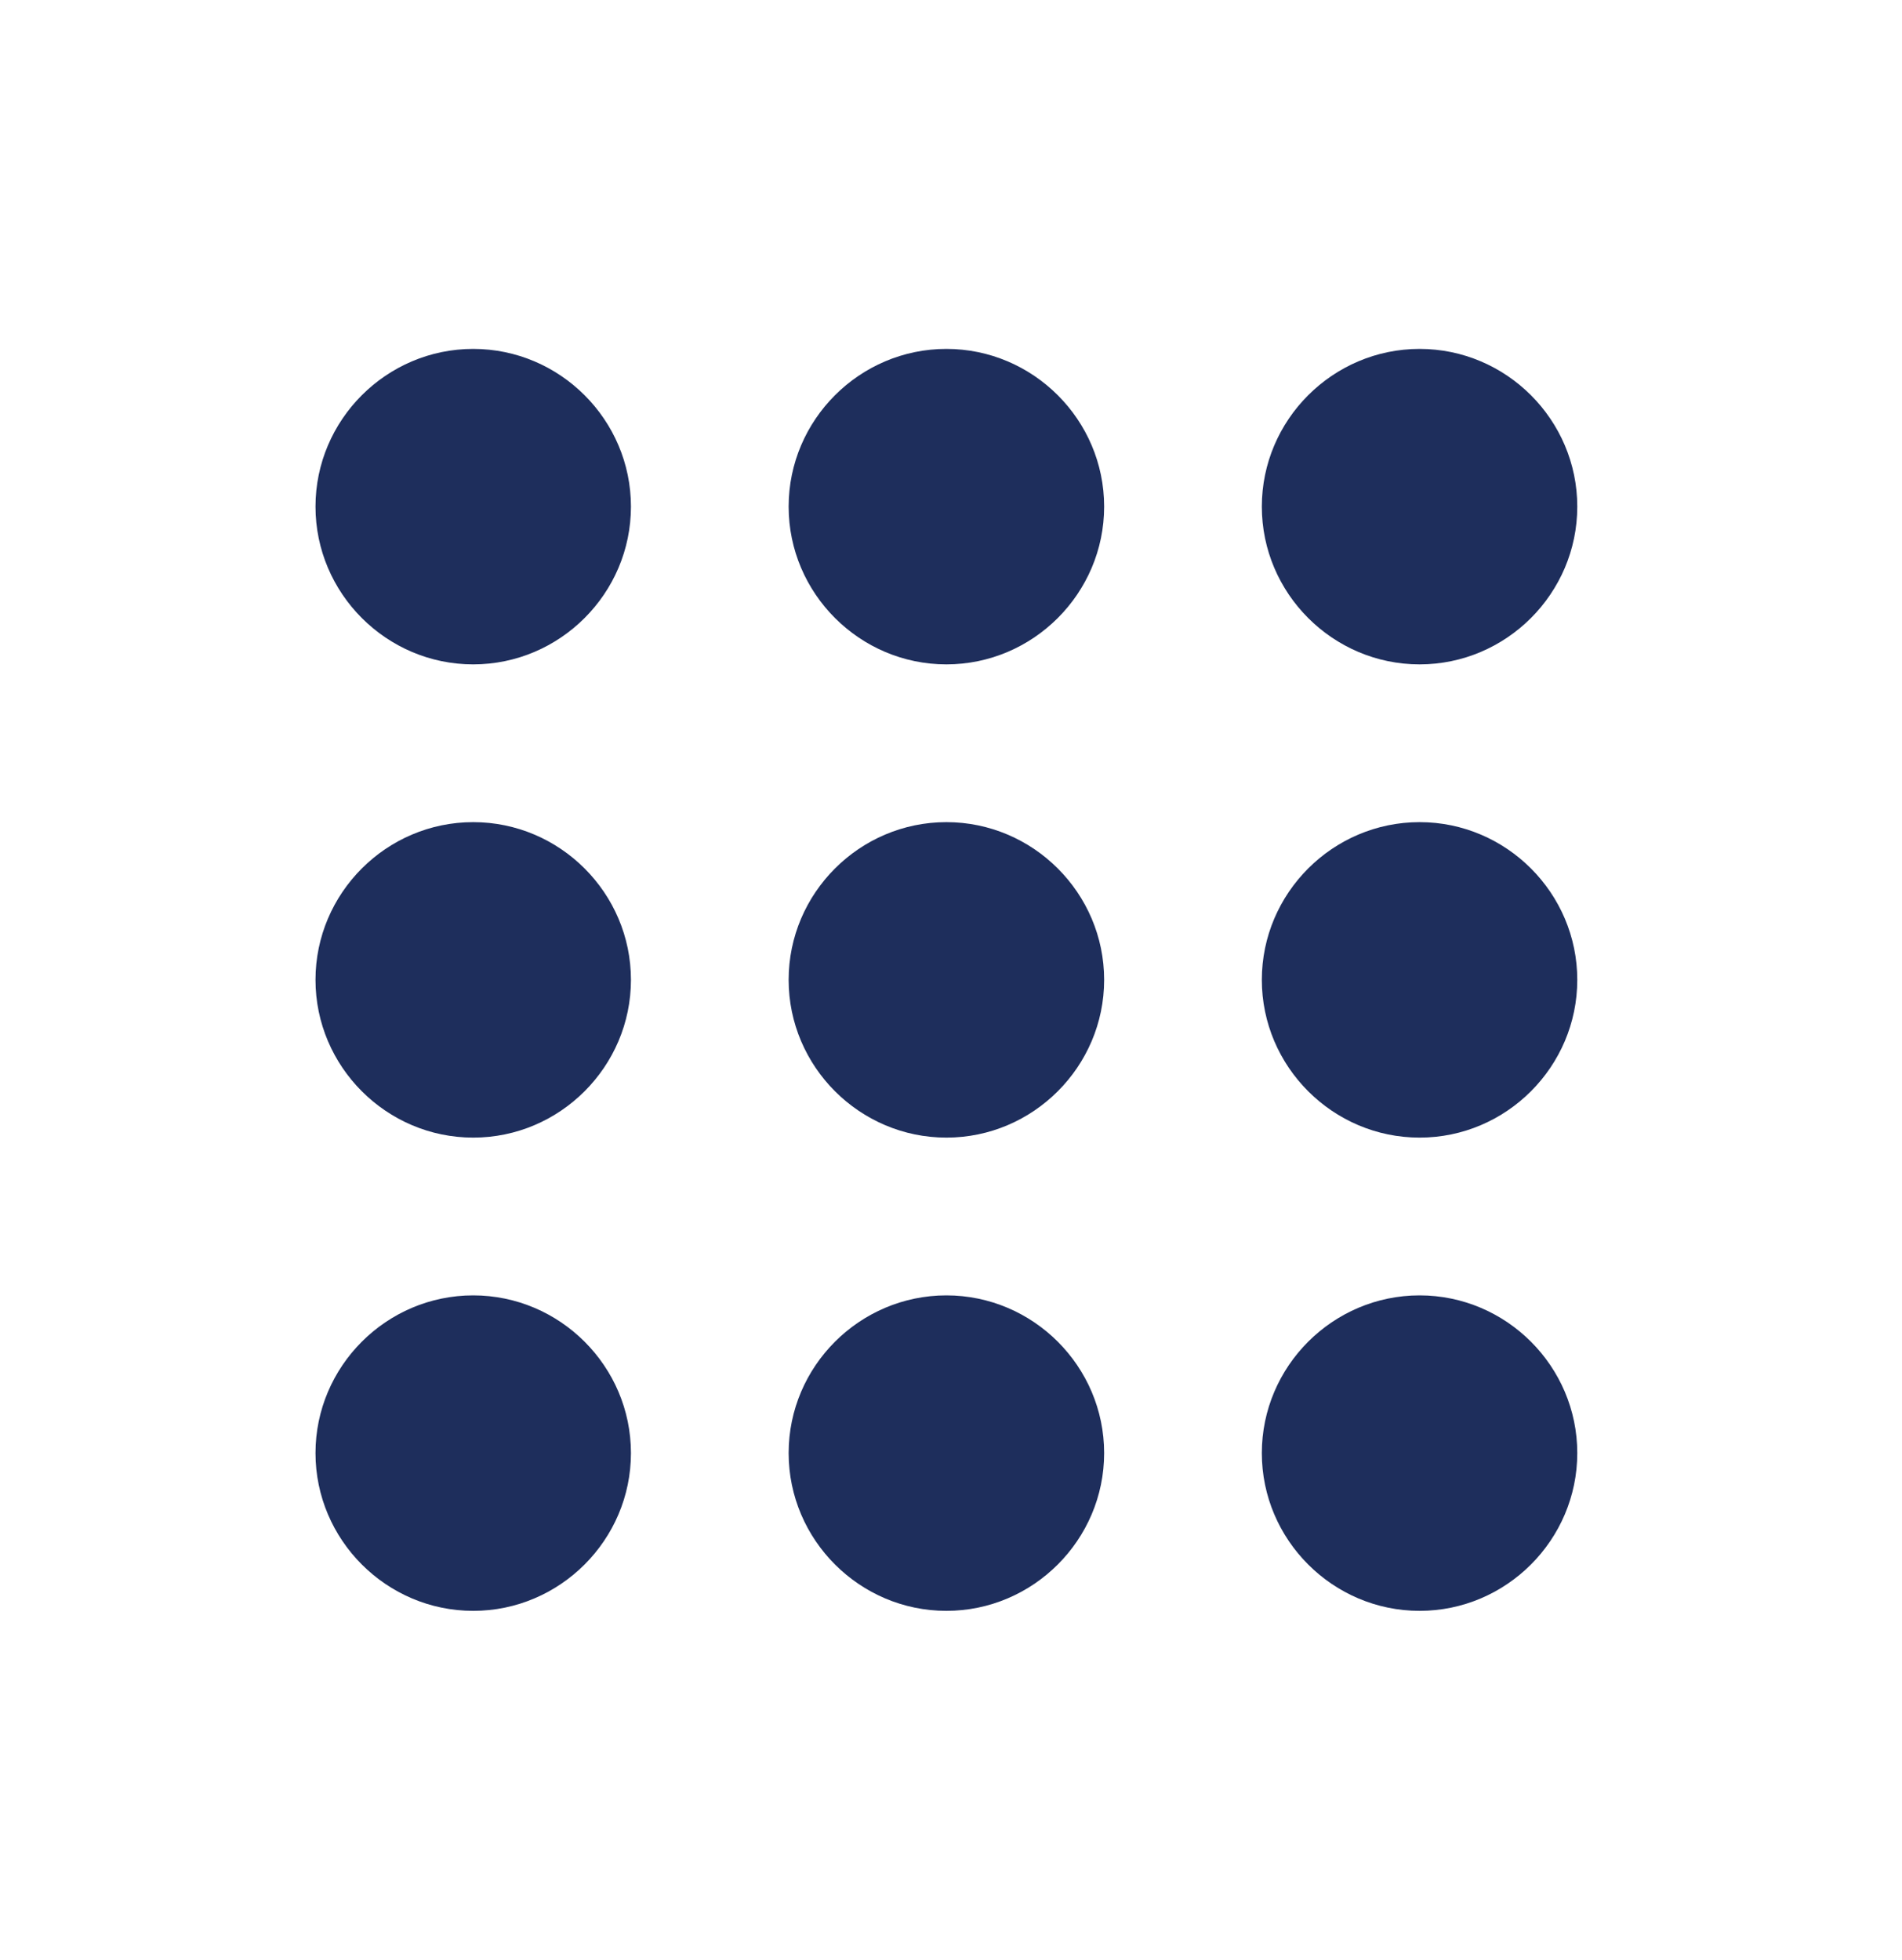<svg width="33" height="34" viewBox="0 0 33 34" fill="none" xmlns="http://www.w3.org/2000/svg">
<g id="mdi:dots-grid">
<path id="Vector" d="M16.42 22.473C17.925 22.473 19.157 23.704 19.157 25.209C19.157 26.714 17.925 27.946 16.42 27.946C14.915 27.946 13.683 26.714 13.683 25.209C13.683 23.704 14.915 22.473 16.42 22.473ZM16.42 14.263C17.925 14.263 19.157 15.494 19.157 16.999C19.157 18.504 17.925 19.736 16.42 19.736C14.915 19.736 13.683 18.504 13.683 16.999C13.683 15.494 14.915 14.263 16.42 14.263ZM16.42 6.053C17.925 6.053 19.157 7.284 19.157 8.789C19.157 10.294 17.925 11.526 16.42 11.526C14.915 11.526 13.683 10.294 13.683 8.789C13.683 7.284 14.915 6.053 16.42 6.053ZM8.21 22.473C9.715 22.473 10.947 23.704 10.947 25.209C10.947 26.714 9.715 27.946 8.21 27.946C6.705 27.946 5.474 26.714 5.474 25.209C5.474 23.704 6.705 22.473 8.21 22.473ZM8.21 14.263C9.715 14.263 10.947 15.494 10.947 16.999C10.947 18.504 9.715 19.736 8.21 19.736C6.705 19.736 5.474 18.504 5.474 16.999C5.474 15.494 6.705 14.263 8.21 14.263ZM8.21 6.053C9.715 6.053 10.947 7.284 10.947 8.789C10.947 10.294 9.715 11.526 8.21 11.526C6.705 11.526 5.474 10.294 5.474 8.789C5.474 7.284 6.705 6.053 8.21 6.053ZM24.63 22.473C26.135 22.473 27.366 23.704 27.366 25.209C27.366 26.714 26.135 27.946 24.63 27.946C23.125 27.946 21.893 26.714 21.893 25.209C21.893 23.704 23.125 22.473 24.63 22.473ZM24.63 14.263C26.135 14.263 27.366 15.494 27.366 16.999C27.366 18.504 26.135 19.736 24.63 19.736C23.125 19.736 21.893 18.504 21.893 16.999C21.893 15.494 23.125 14.263 24.63 14.263ZM24.63 6.053C26.135 6.053 27.366 7.284 27.366 8.789C27.366 10.294 26.135 11.526 24.63 11.526C23.125 11.526 21.893 10.294 21.893 8.789C21.893 7.284 23.125 6.053 24.63 6.053Z" fill="#1E2E5C"/>
</g>
</svg>
